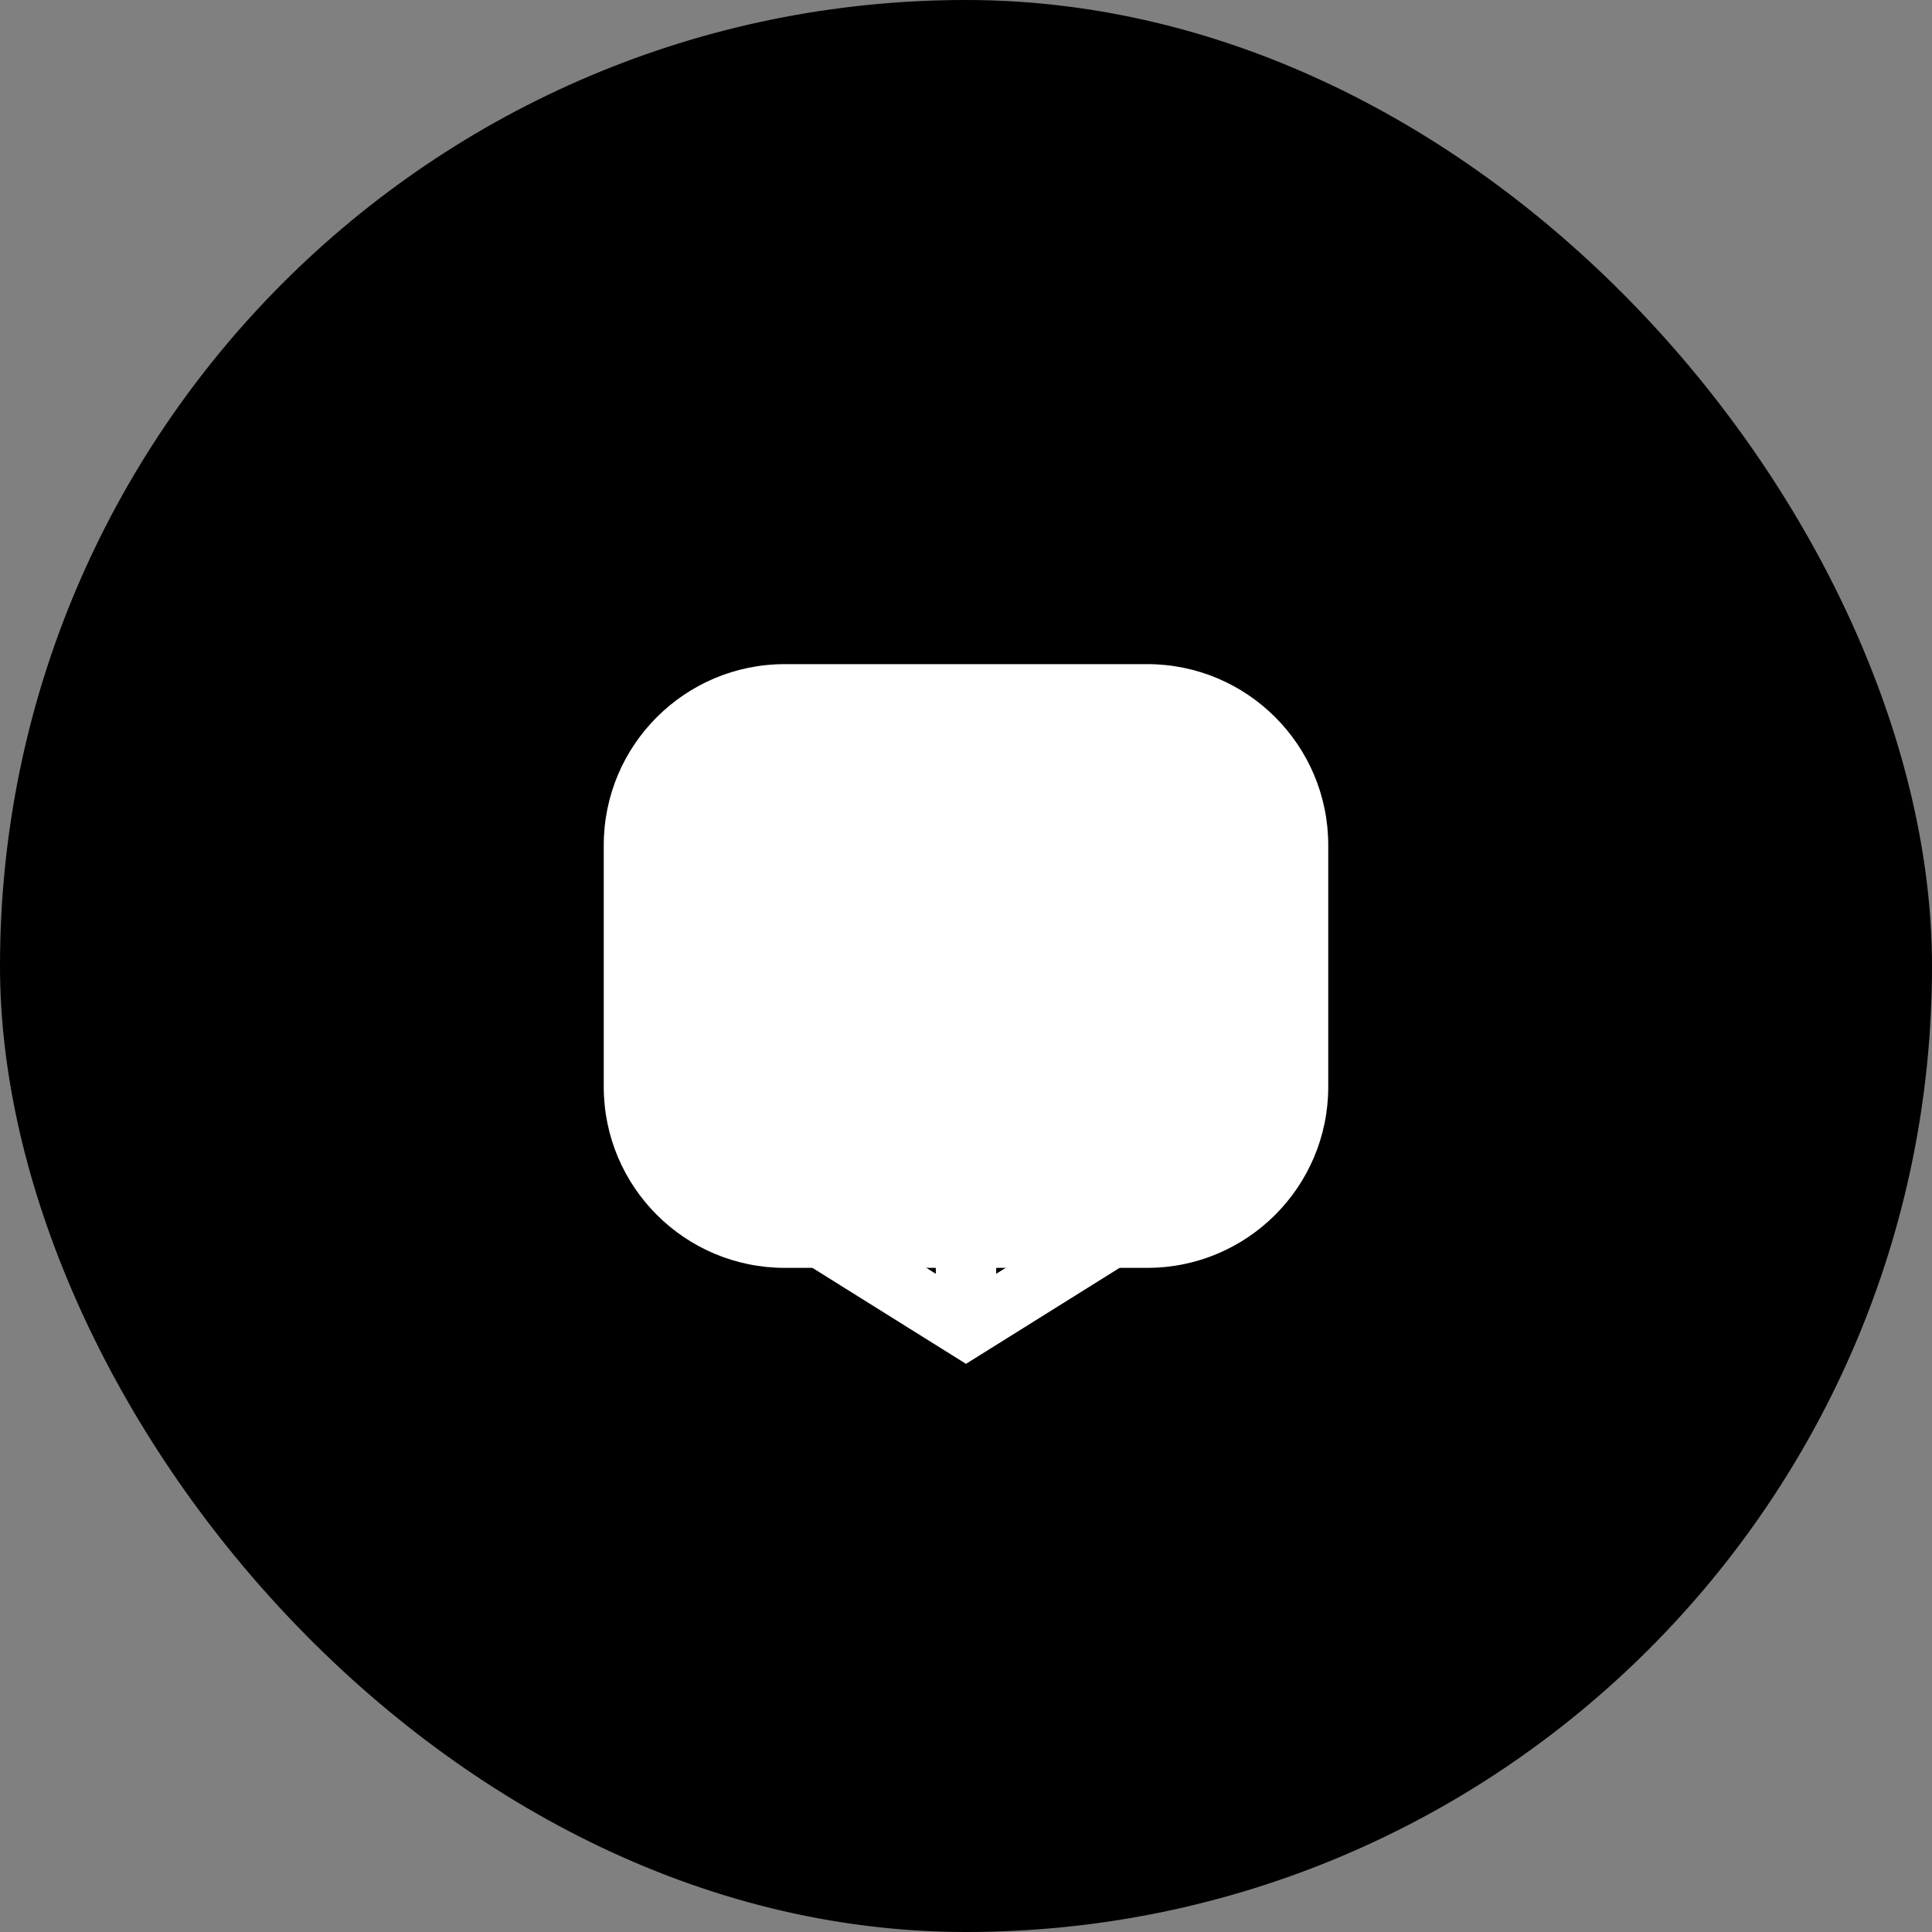 <svg width="32" height="32" viewBox="0 0 32 32" fill="none" xmlns="http://www.w3.org/2000/svg">
  <rect x="0" y="0" width="32" height="32" fill="#808080" stroke="none"/>
  <rect width="32" height="32" rx="16" fill="url(#paint0_linear)" />
  <path d="M10 14C10 12.343 11.343 11 13 11H19C20.657 11 22 12.343 22 14V18C22 19.657 20.657 21 19 21H13C11.343 21 10 19.657 10 18V14Z" fill="white" fillOpacity="0.2" />
  <path d="M12 15.5L16 13L20 15.5V19.5L16 22L12 19.5V15.5Z" stroke="white" strokeWidth="1.5" />
  <path d="M16 13V22" stroke="white" strokeWidth="1.5" />
  <path d="M12 15.5L20 19.5" stroke="white" strokeWidth="1.5" />
  <path d="M20 15.5L12 19.5" stroke="white" strokeWidth="1.5" />
  <defs>
    <linearGradient id="paint0_linear" x1="0" y1="0" x2="32" y2="32" gradientUnits="userSpaceOnUse">
      <stop stopColor="#8a3aff" />
      <stop offset="1" stopColor="#6023bf" />
    </linearGradient>
  </defs>
</svg> 